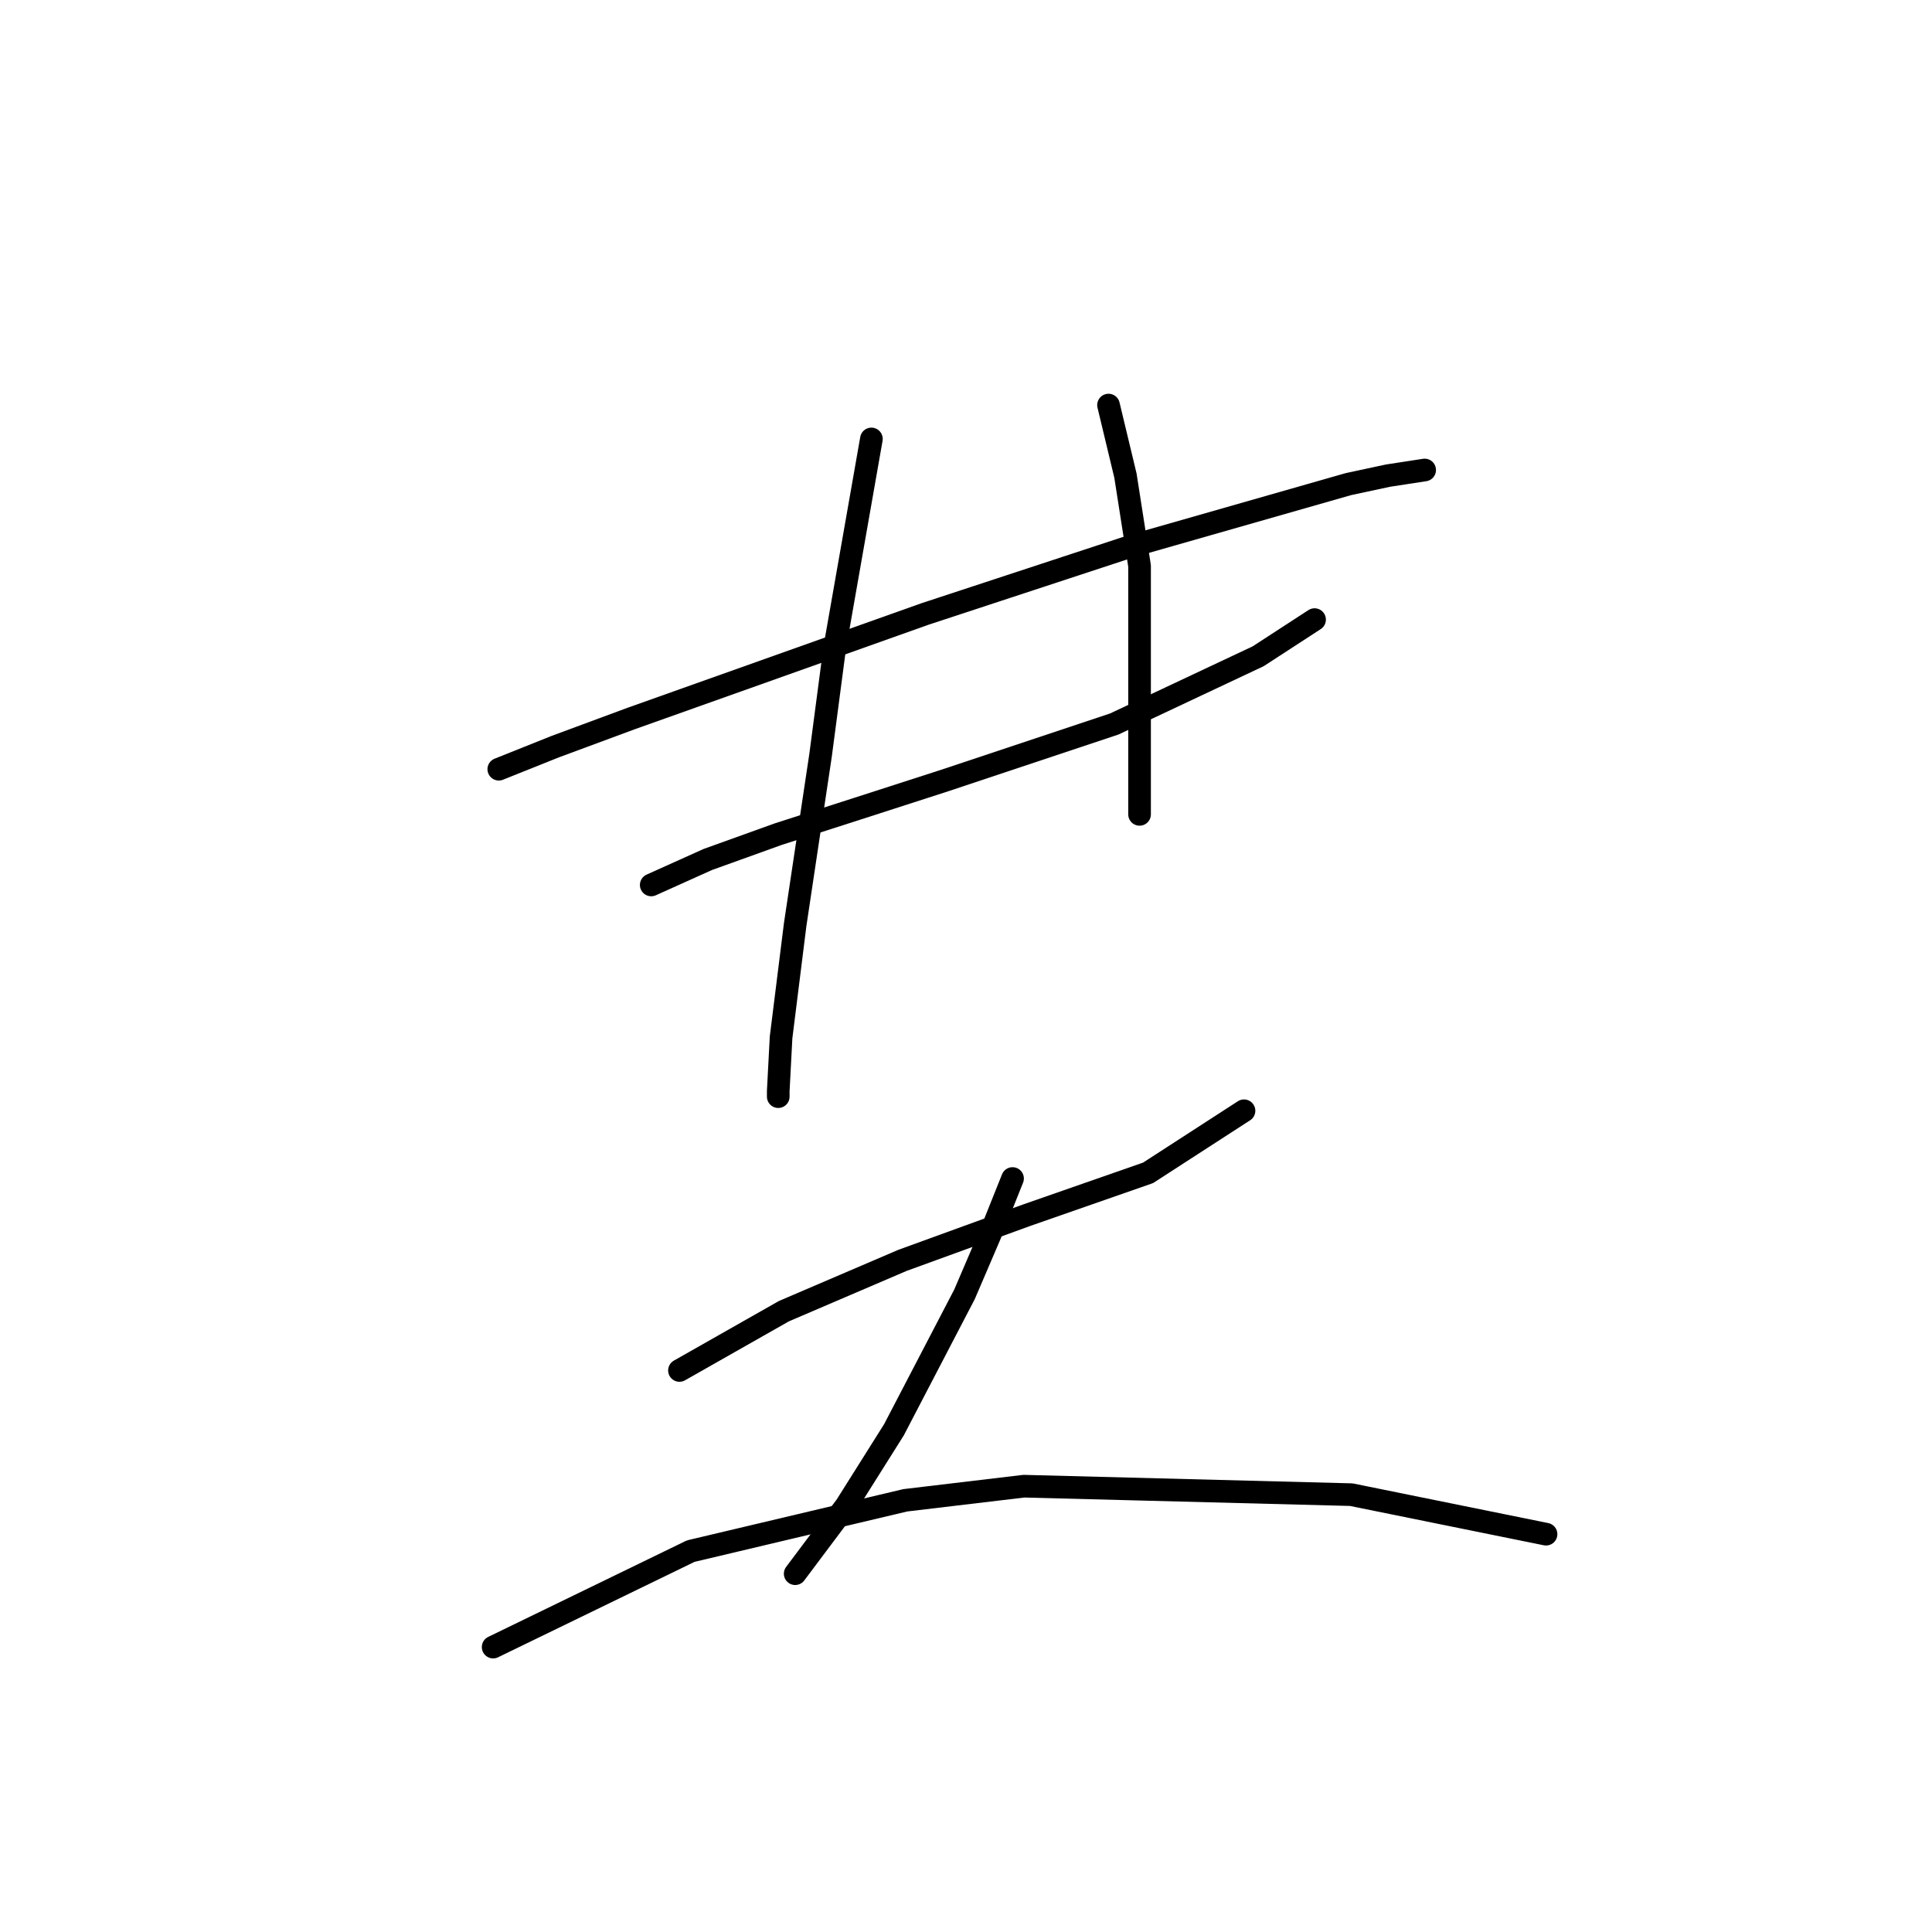 <?xml version="1.0" standalone="no"?>
    <svg width="256" height="256" xmlns="http://www.w3.org/2000/svg" version="1.1">
    <polyline stroke="black" stroke-width="3" stroke-linecap="round" fill="transparent" stroke-linejoin="round" points="66.093 101.924 73.574 98.932 83.672 95.192 122.572 81.353 149.876 72.376 178.676 64.147 183.913 63.025 188.775 62.277 188.775 62.277 " />
        <polyline stroke="black" stroke-width="3" stroke-linecap="round" fill="transparent" stroke-linejoin="round" points="86.291 117.26 93.771 113.893 103.122 110.527 113.595 107.161 125.19 103.42 147.632 95.94 166.707 86.963 174.188 82.101 174.188 82.101 " />
        <polyline stroke="black" stroke-width="3" stroke-linecap="round" fill="transparent" stroke-linejoin="round" points="115.465 58.163 110.603 85.841 108.732 100.054 105.366 122.496 103.496 137.457 103.122 144.564 103.122 145.312 103.122 145.312 " />
        <polyline stroke="black" stroke-width="3" stroke-linecap="round" fill="transparent" stroke-linejoin="round" points="146.884 53.674 149.128 63.025 150.998 74.994 150.998 107.909 150.998 107.909 " />
        <polyline stroke="black" stroke-width="3" stroke-linecap="round" fill="transparent" stroke-linejoin="round" points="90.031 181.593 103.87 173.738 119.579 167.006 136.037 161.021 152.12 155.411 164.837 147.182 164.837 147.182 " />
        <polyline stroke="black" stroke-width="3" stroke-linecap="round" fill="transparent" stroke-linejoin="round" points="134.167 156.159 131.174 163.639 127.808 171.494 118.457 189.447 112.099 199.546 105.366 208.523 105.366 208.523 " />
        <polyline stroke="black" stroke-width="3" stroke-linecap="round" fill="transparent" stroke-linejoin="round" points="65.345 218.248 91.527 205.531 119.953 198.798 135.663 196.928 179.05 198.05 204.858 203.287 204.858 203.287 " />
        </svg>
